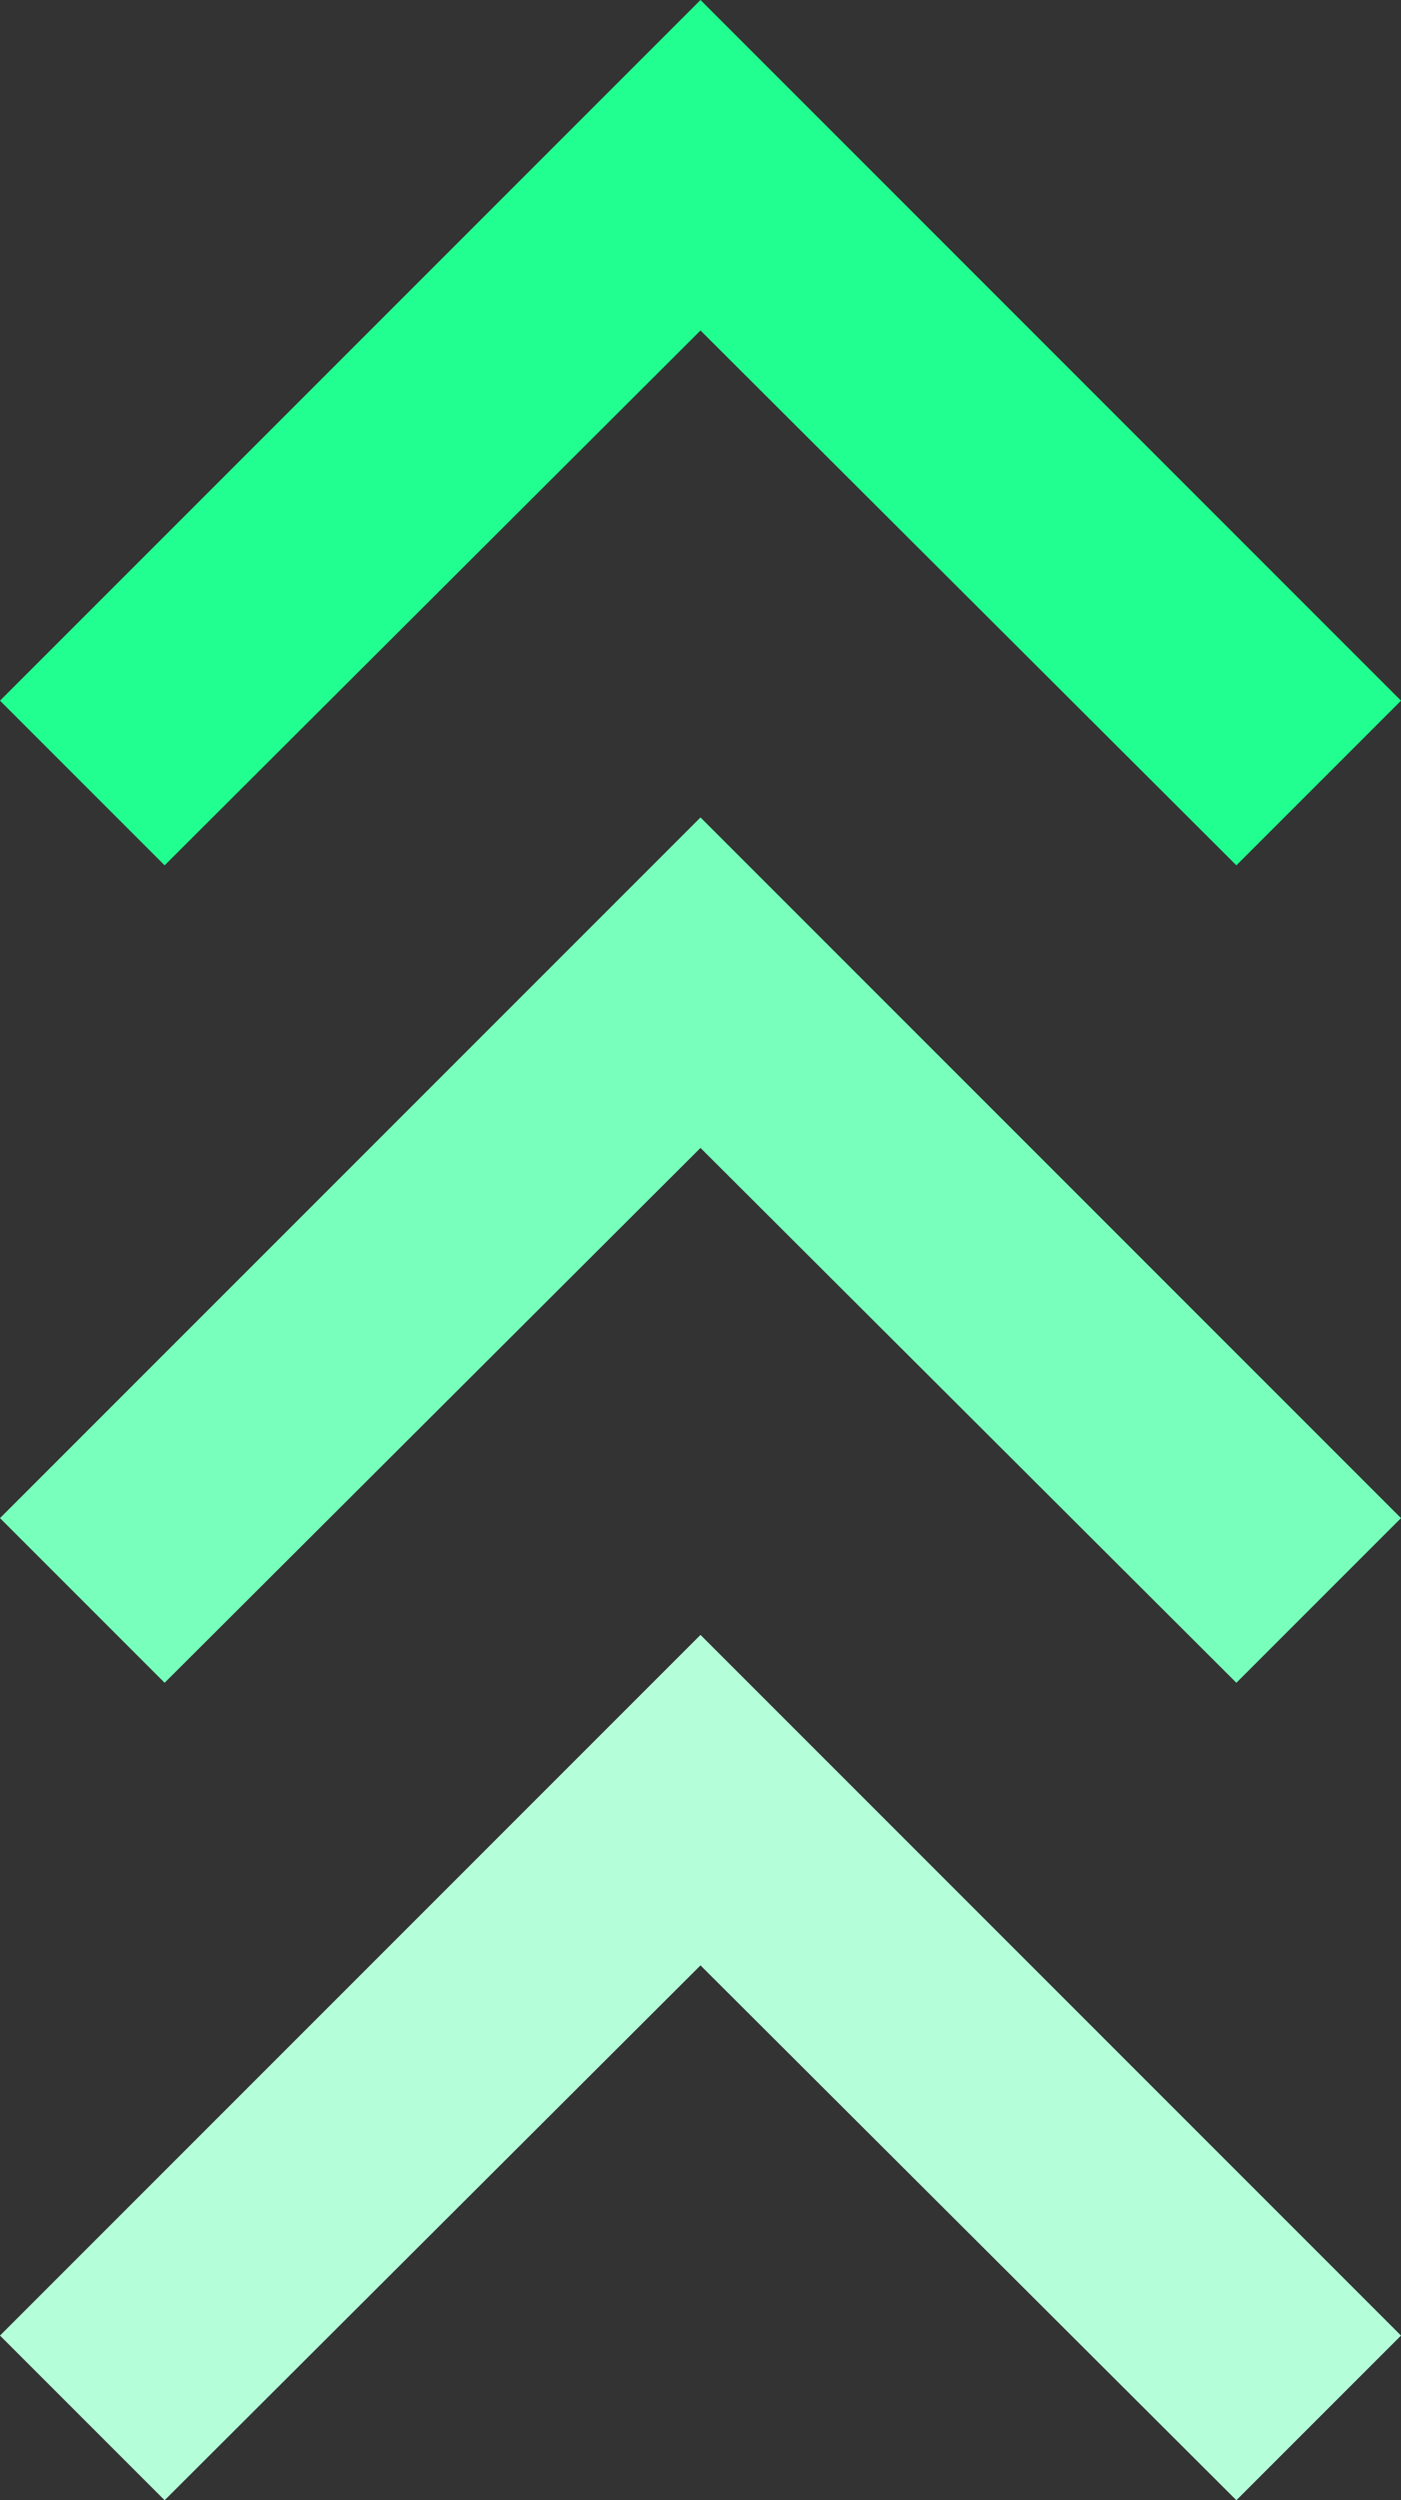 <svg xmlns="http://www.w3.org/2000/svg" viewBox="-3858 -1171 12 21.41">
  <rect x="-3858" y="-1171" width="12" height="21.41" fill="#333333" stroke="none"/>
  <defs>
    <style>
      .cls-1 {
        fill: #21ff90;
      }

      .cls-2 {
        fill: #7fb;
      }

      .cls-3 {
        fill: #b4ffd9;
      }
    </style>
  </defs>
  <g id="Gruppe_28" data-name="Gruppe 28" transform="translate(-4601 -1969)">
    <path id="ic_expand_more_24px" class="cls-1" d="M16.59,8.59,12,13.17,7.41,8.59,6,10l6,6,6-6Z" transform="translate(761 814) rotate(180)"/>
    <path id="ic_expand_more_24px-2" data-name="ic_expand_more_24px" class="cls-2" d="M16.59,8.59,12,13.17,7.41,8.59,6,10l6,6,6-6Z" transform="translate(761 821) rotate(180)"/>
    <path id="ic_expand_more_24px-3" data-name="ic_expand_more_24px" class="cls-3" d="M16.59,8.59,12,13.17,7.41,8.59,6,10l6,6,6-6Z" transform="translate(761 828) rotate(180)"/>
  </g>
</svg>
